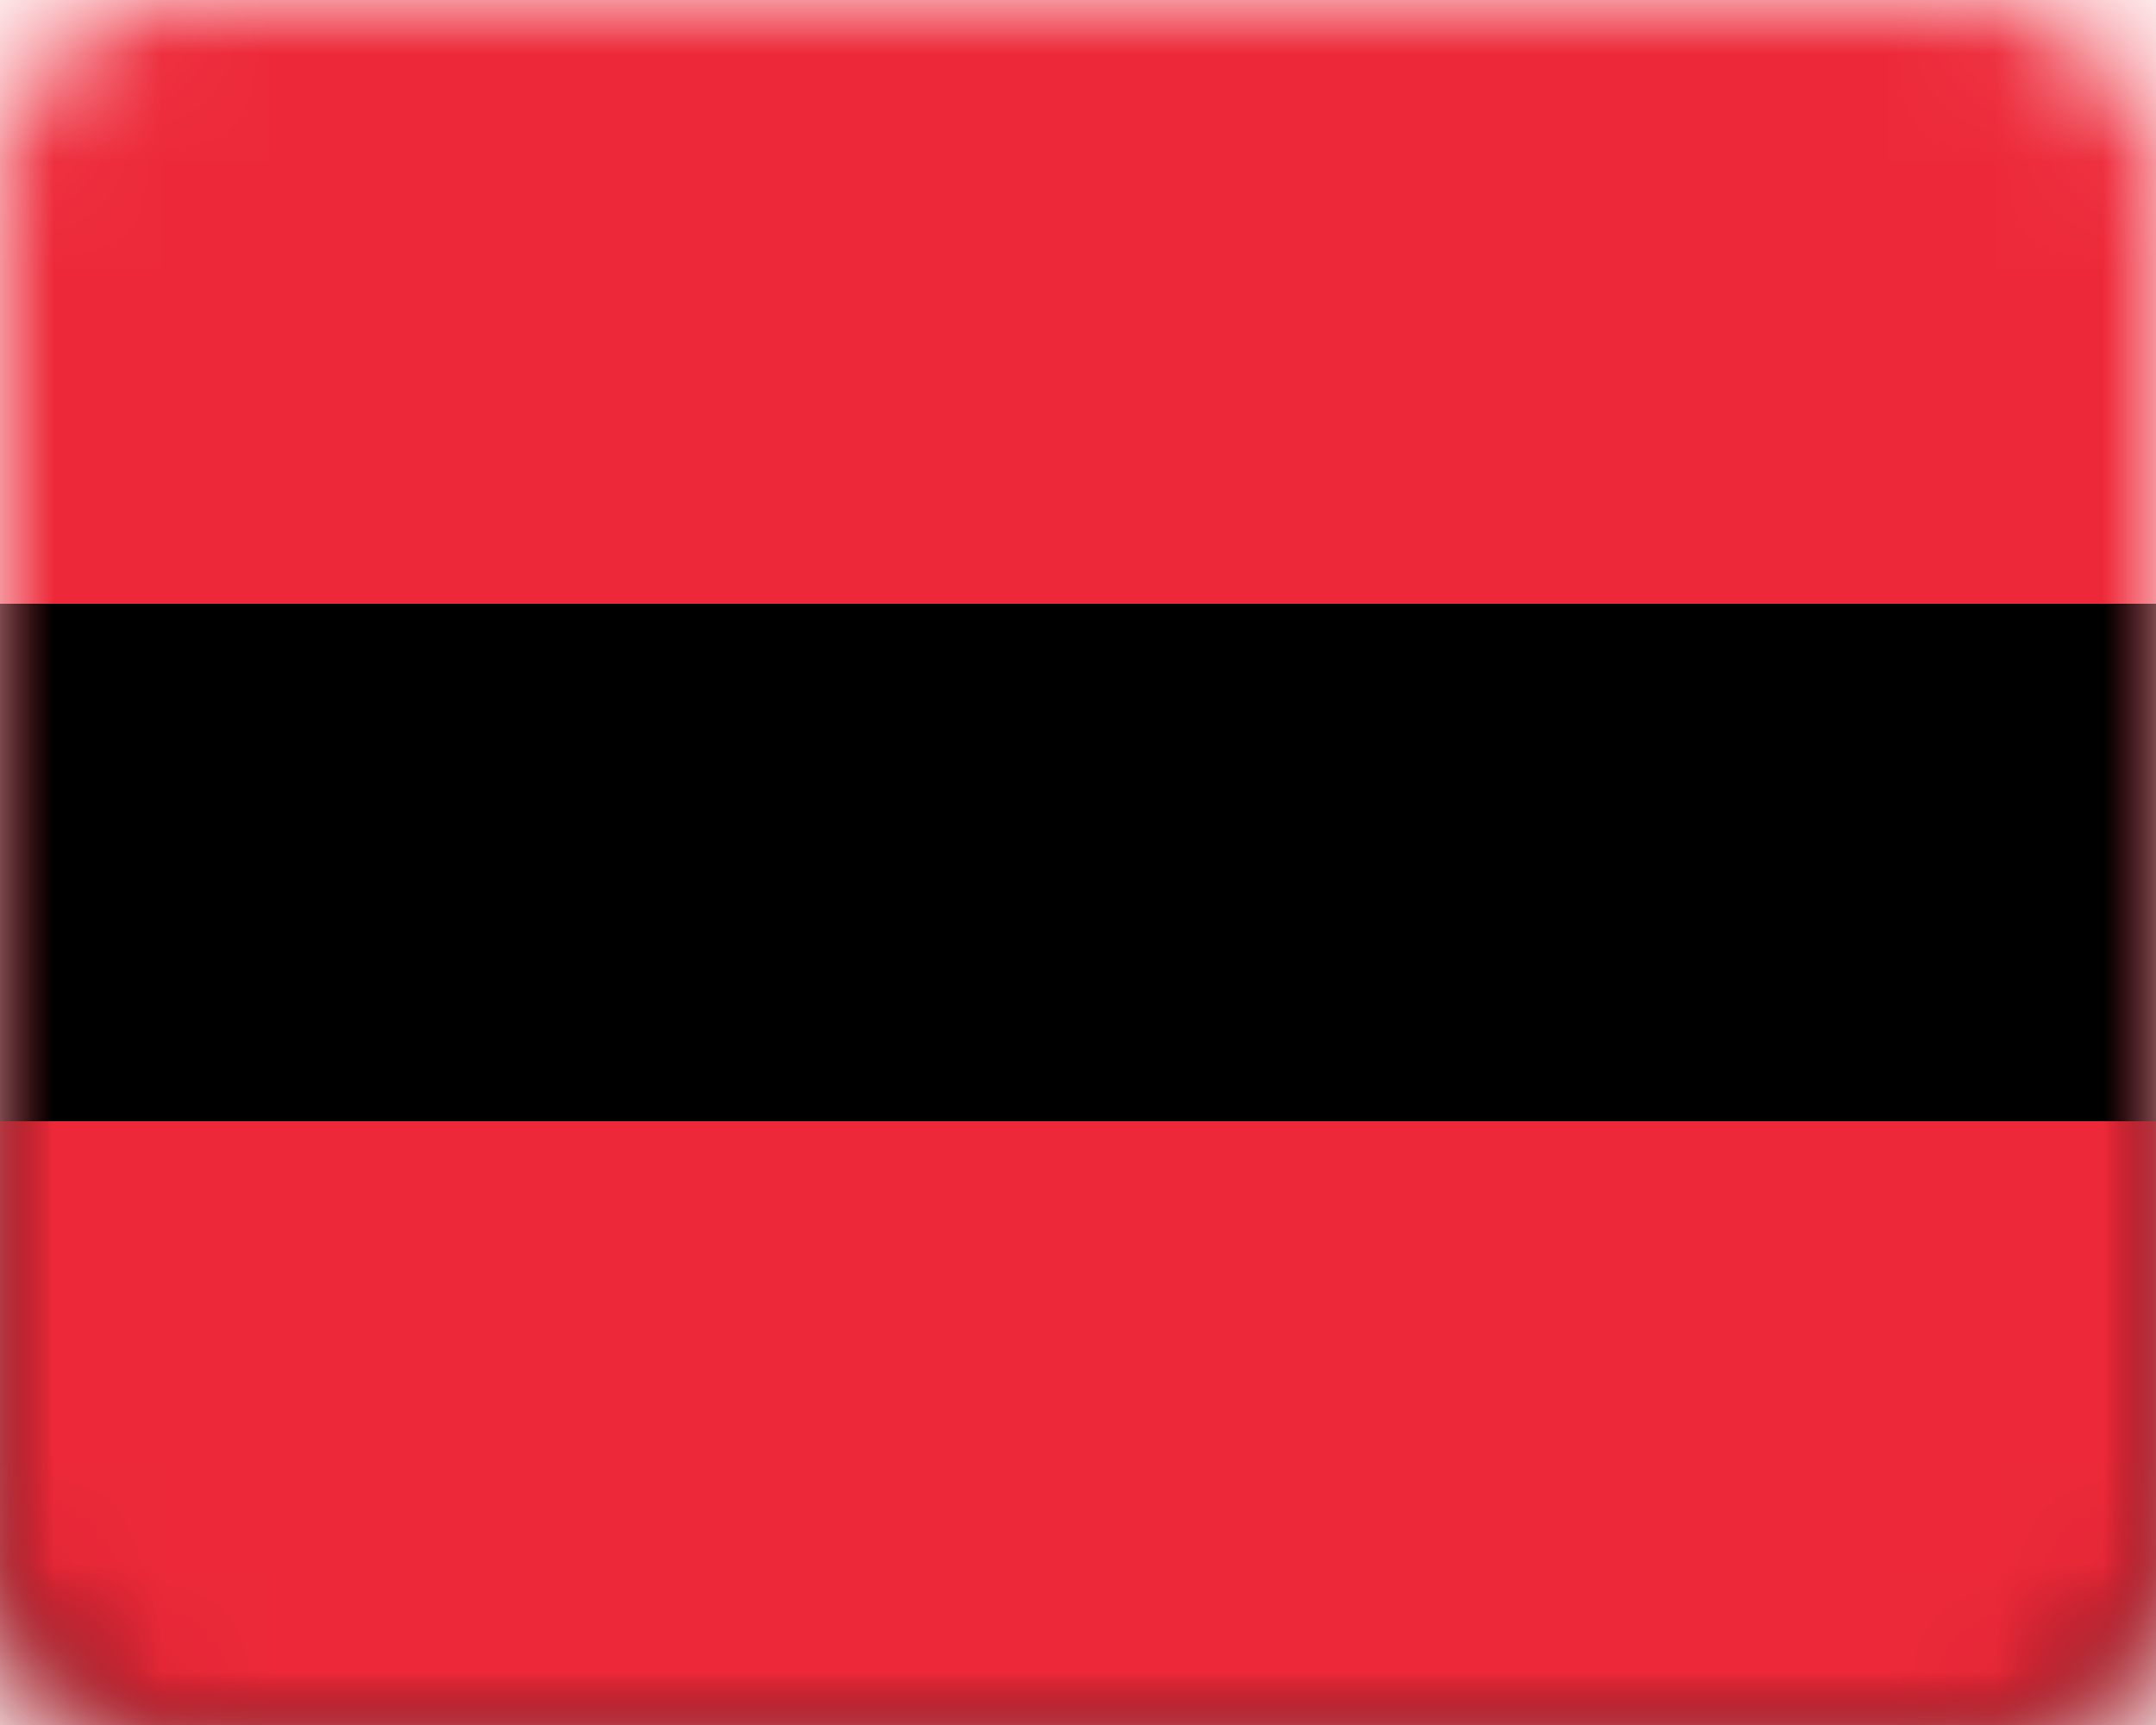 <svg xmlns="http://www.w3.org/2000/svg" xmlns:xlink="http://www.w3.org/1999/xlink" width="20" height="16" viewBox="0 0 20 16">
  <defs>
    <rect id="flag-austria-a" width="20" height="16" x="0" y="0" rx="1.6"/>
    <polygon id="flag-austria-c" points="0 5.6 20 5.6 20 16 0 16"/>
    <filter id="flag-austria-d" width="102.5%" height="104.8%" x="-1.2%" y="-2.4%" filterUnits="objectBoundingBox">
      <feOffset dx=".5" in="SourceAlpha" result="shadowOffsetInner1"/>
      <feComposite in="shadowOffsetInner1" in2="SourceAlpha" k2="-1" k3="1" operator="arithmetic" result="shadowInnerInner1"/>
      <feColorMatrix in="shadowInnerInner1" result="shadowMatrixInner1" values="0 0 0 0 0.871   0 0 0 0 0.886   0 0 0 0 0.902  0 0 0 1 0"/>
      <feOffset dx="-.5" in="SourceAlpha" result="shadowOffsetInner2"/>
      <feComposite in="shadowOffsetInner2" in2="SourceAlpha" k2="-1" k3="1" operator="arithmetic" result="shadowInnerInner2"/>
      <feColorMatrix in="shadowInnerInner2" result="shadowMatrixInner2" values="0 0 0 0 0.871   0 0 0 0 0.886   0 0 0 0 0.902  0 0 0 1 0"/>
      <feMerge>
        <feMergeNode in="shadowMatrixInner1"/>
        <feMergeNode in="shadowMatrixInner2"/>
      </feMerge>
    </filter>
  </defs>
  <g fill="none" fill-rule="evenodd">
    <mask id="flag-austria-b" fill="#fff">
      <use xlink:href="#flag-austria-a"/>
    </mask>
    <use fill="#FFF" xlink:href="#flag-austria-a"/>
    <polygon fill="#ED2939" fill-rule="nonzero" points="0 0 20 0 20 16 0 16" mask="url(#flag-austria-b)"/>
    <g fill-rule="nonzero" mask="url(#flag-austria-b)">
      <use fill="#FFF" xlink:href="#flag-austria-c"/>
      <use fill="#000" filter="url(#flag-austria-d)" xlink:href="#flag-austria-c"/>
    </g>
    <polygon fill="#ED2939" fill-rule="nonzero" points="0 10.4 20 10.4 20 16 0 16" mask="url(#flag-austria-b)"/>
  </g>
</svg>
